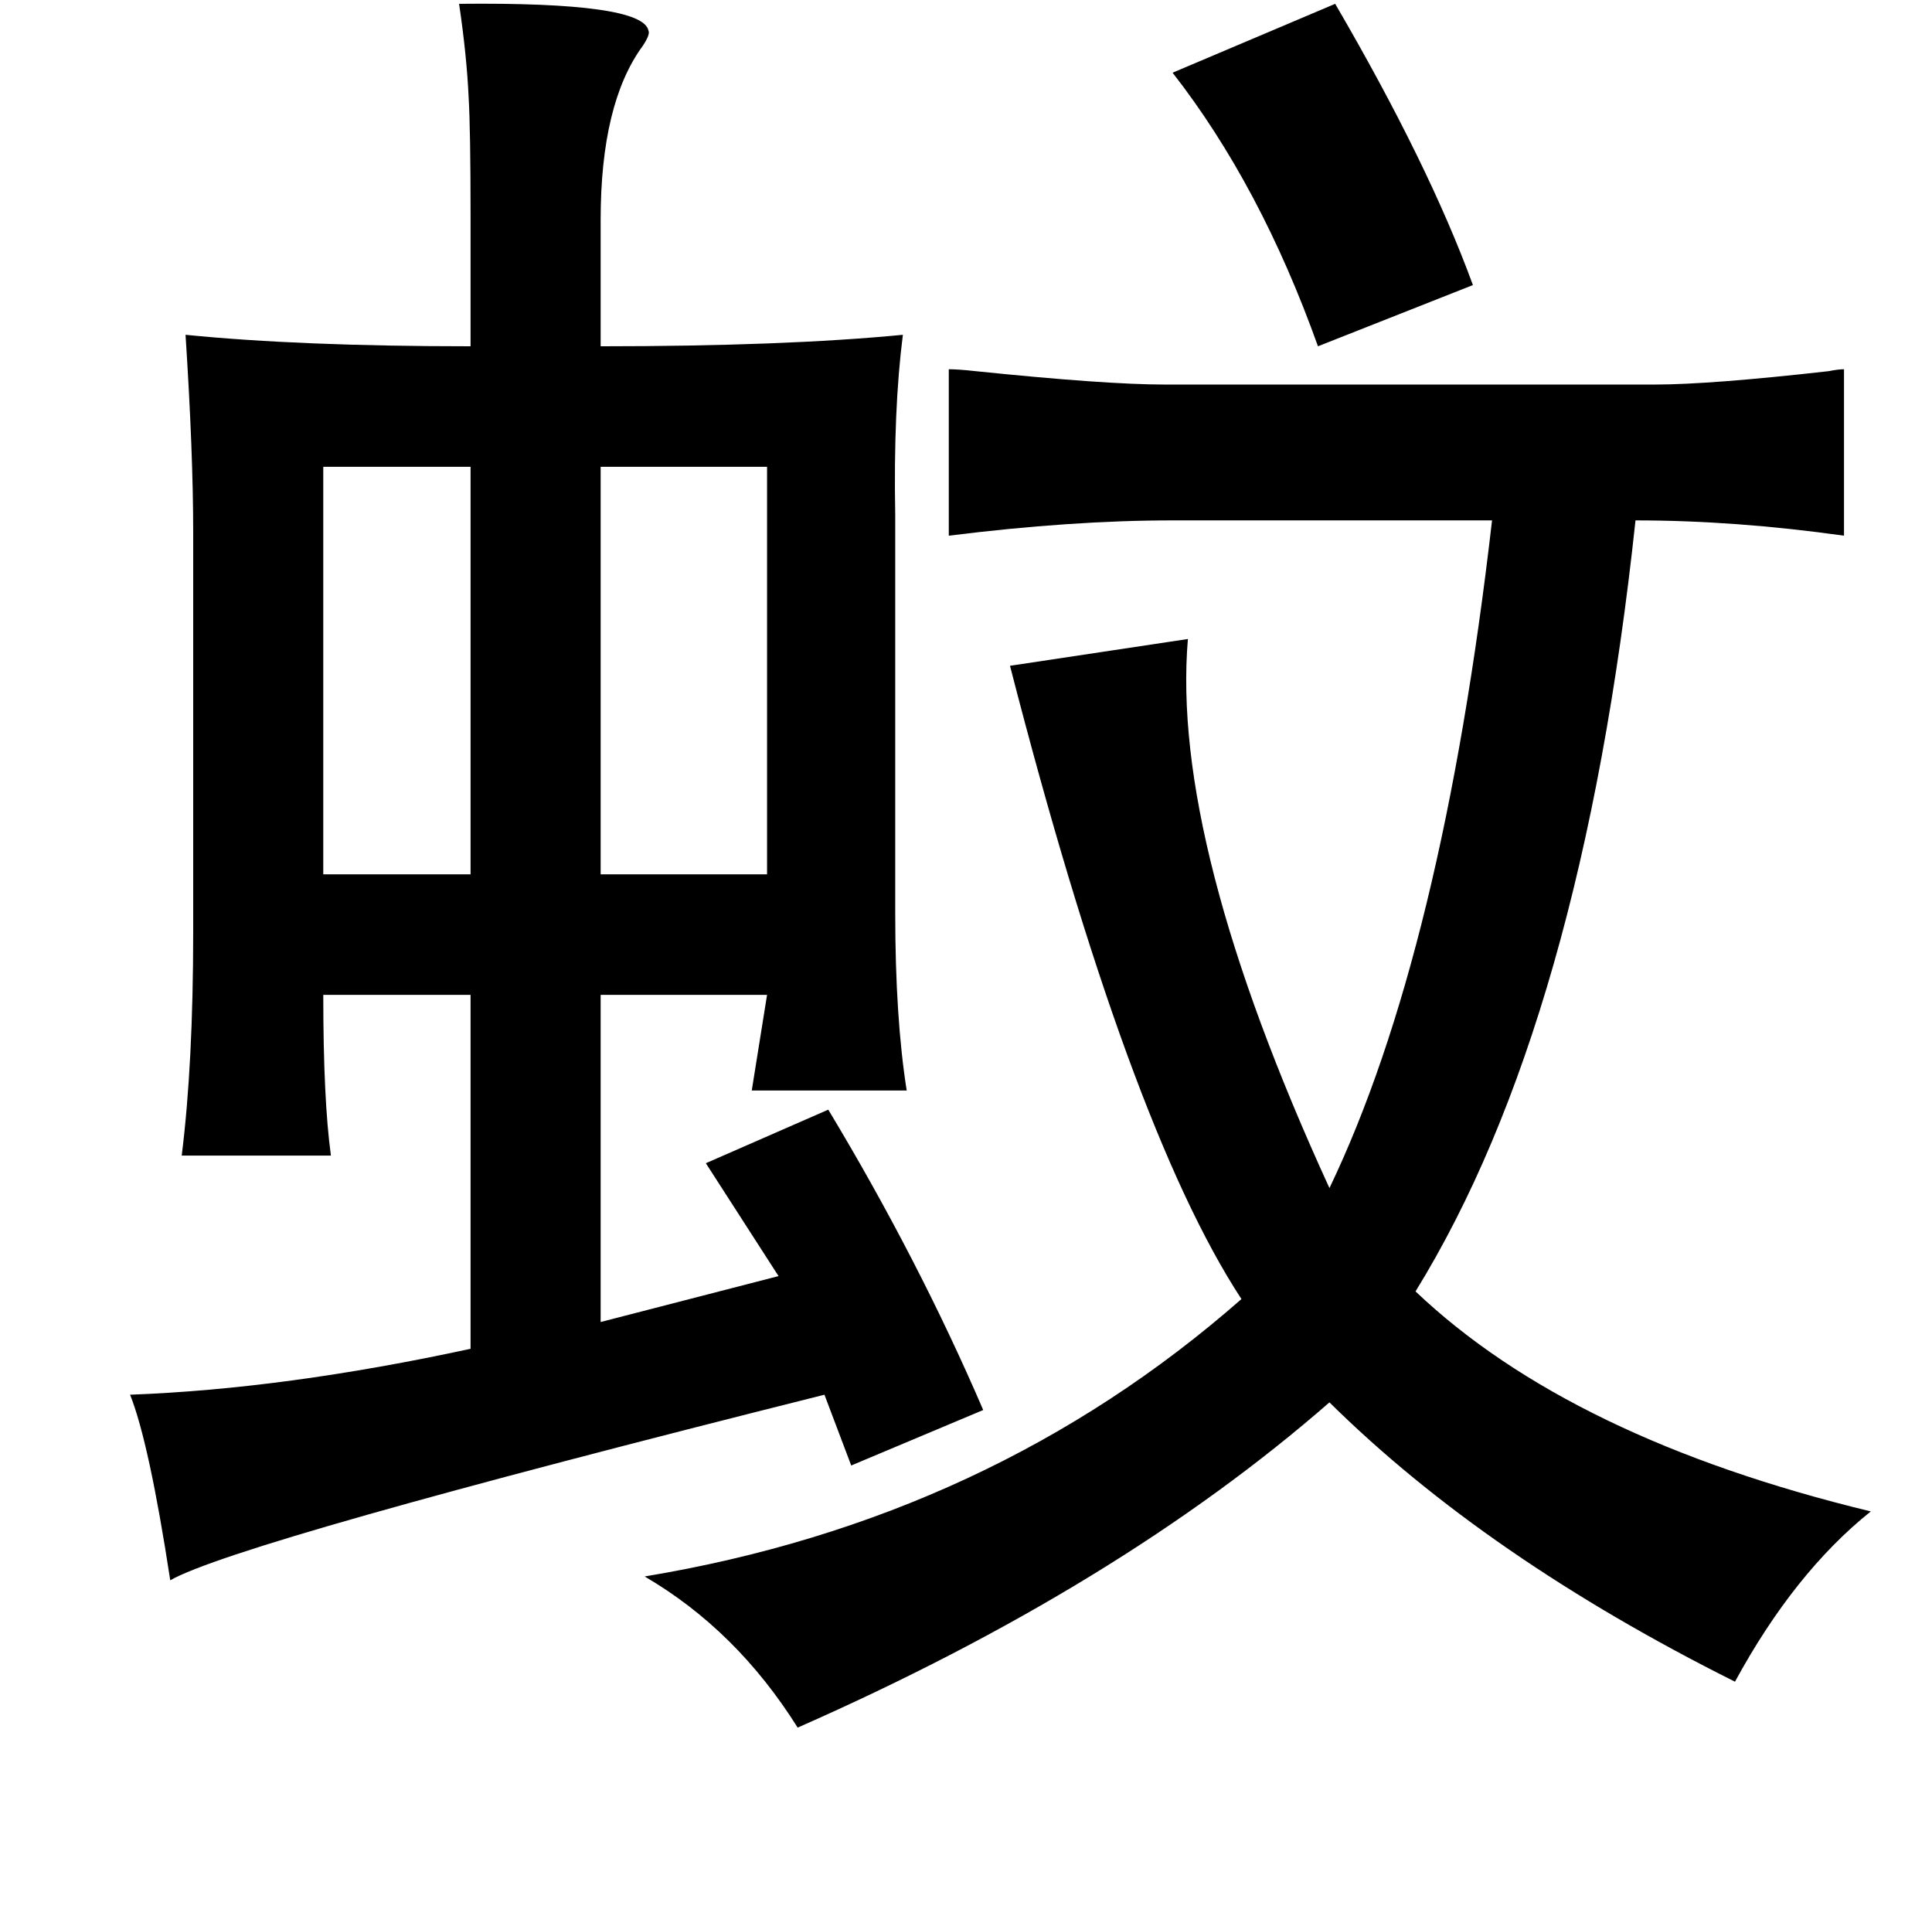 <?xml version="1.0" standalone="no"?>
<!DOCTYPE svg PUBLIC "-//W3C//DTD SVG 1.1//EN" "http://www.w3.org/Graphics/SVG/1.1/DTD/svg11.dtd" >
<svg xmlns="http://www.w3.org/2000/svg" xmlns:xlink="http://www.w3.org/1999/xlink" version="1.1" viewBox="-10 0 1010 1000">
   <path fill="currentColor"
d="M230 2q96 -1 99 14q1 2 -3 8q-22 30 -22 91v66q96 0 158 -6q-5 39 -4 94v13v195q0 55 6 93h-81l8 -50h-87v171l93 -24l-38 -59l64 -28q47 78 81 157l-69 29l-14 -37q-307 77 -342 97q-11 -72 -21 -97q81 -3 178 -24v-185h-77q0 55 4 84h-78q6 -48 6 -117v-209
q0 -41 -4 -103q60 6 149 6v-68q0 -45 -1 -62q-1 -22 -5 -49zM688 2q49 84 72 147l-81 32q-30 -84 -76 -143zM486 193q5 0 14 1q68 7 99 7h256q29 0 91 -7q5 -1 8 -1v87q-57 -8 -109 -8q-28 262 -115 403q81 77 238 115q-40 32 -71 89q-130 -65 -212 -146q-110 96 -278 170
q-32 -51 -80 -79q181 -30 312 -145q-59 -90 -121 -331l93 -14q-9 106 74 287q59 -123 85 -349h-167q-53 0 -117 8v-87zM304 244v213h87v-213h-87zM236 244h-77v213h77v-213z" />
</svg>
